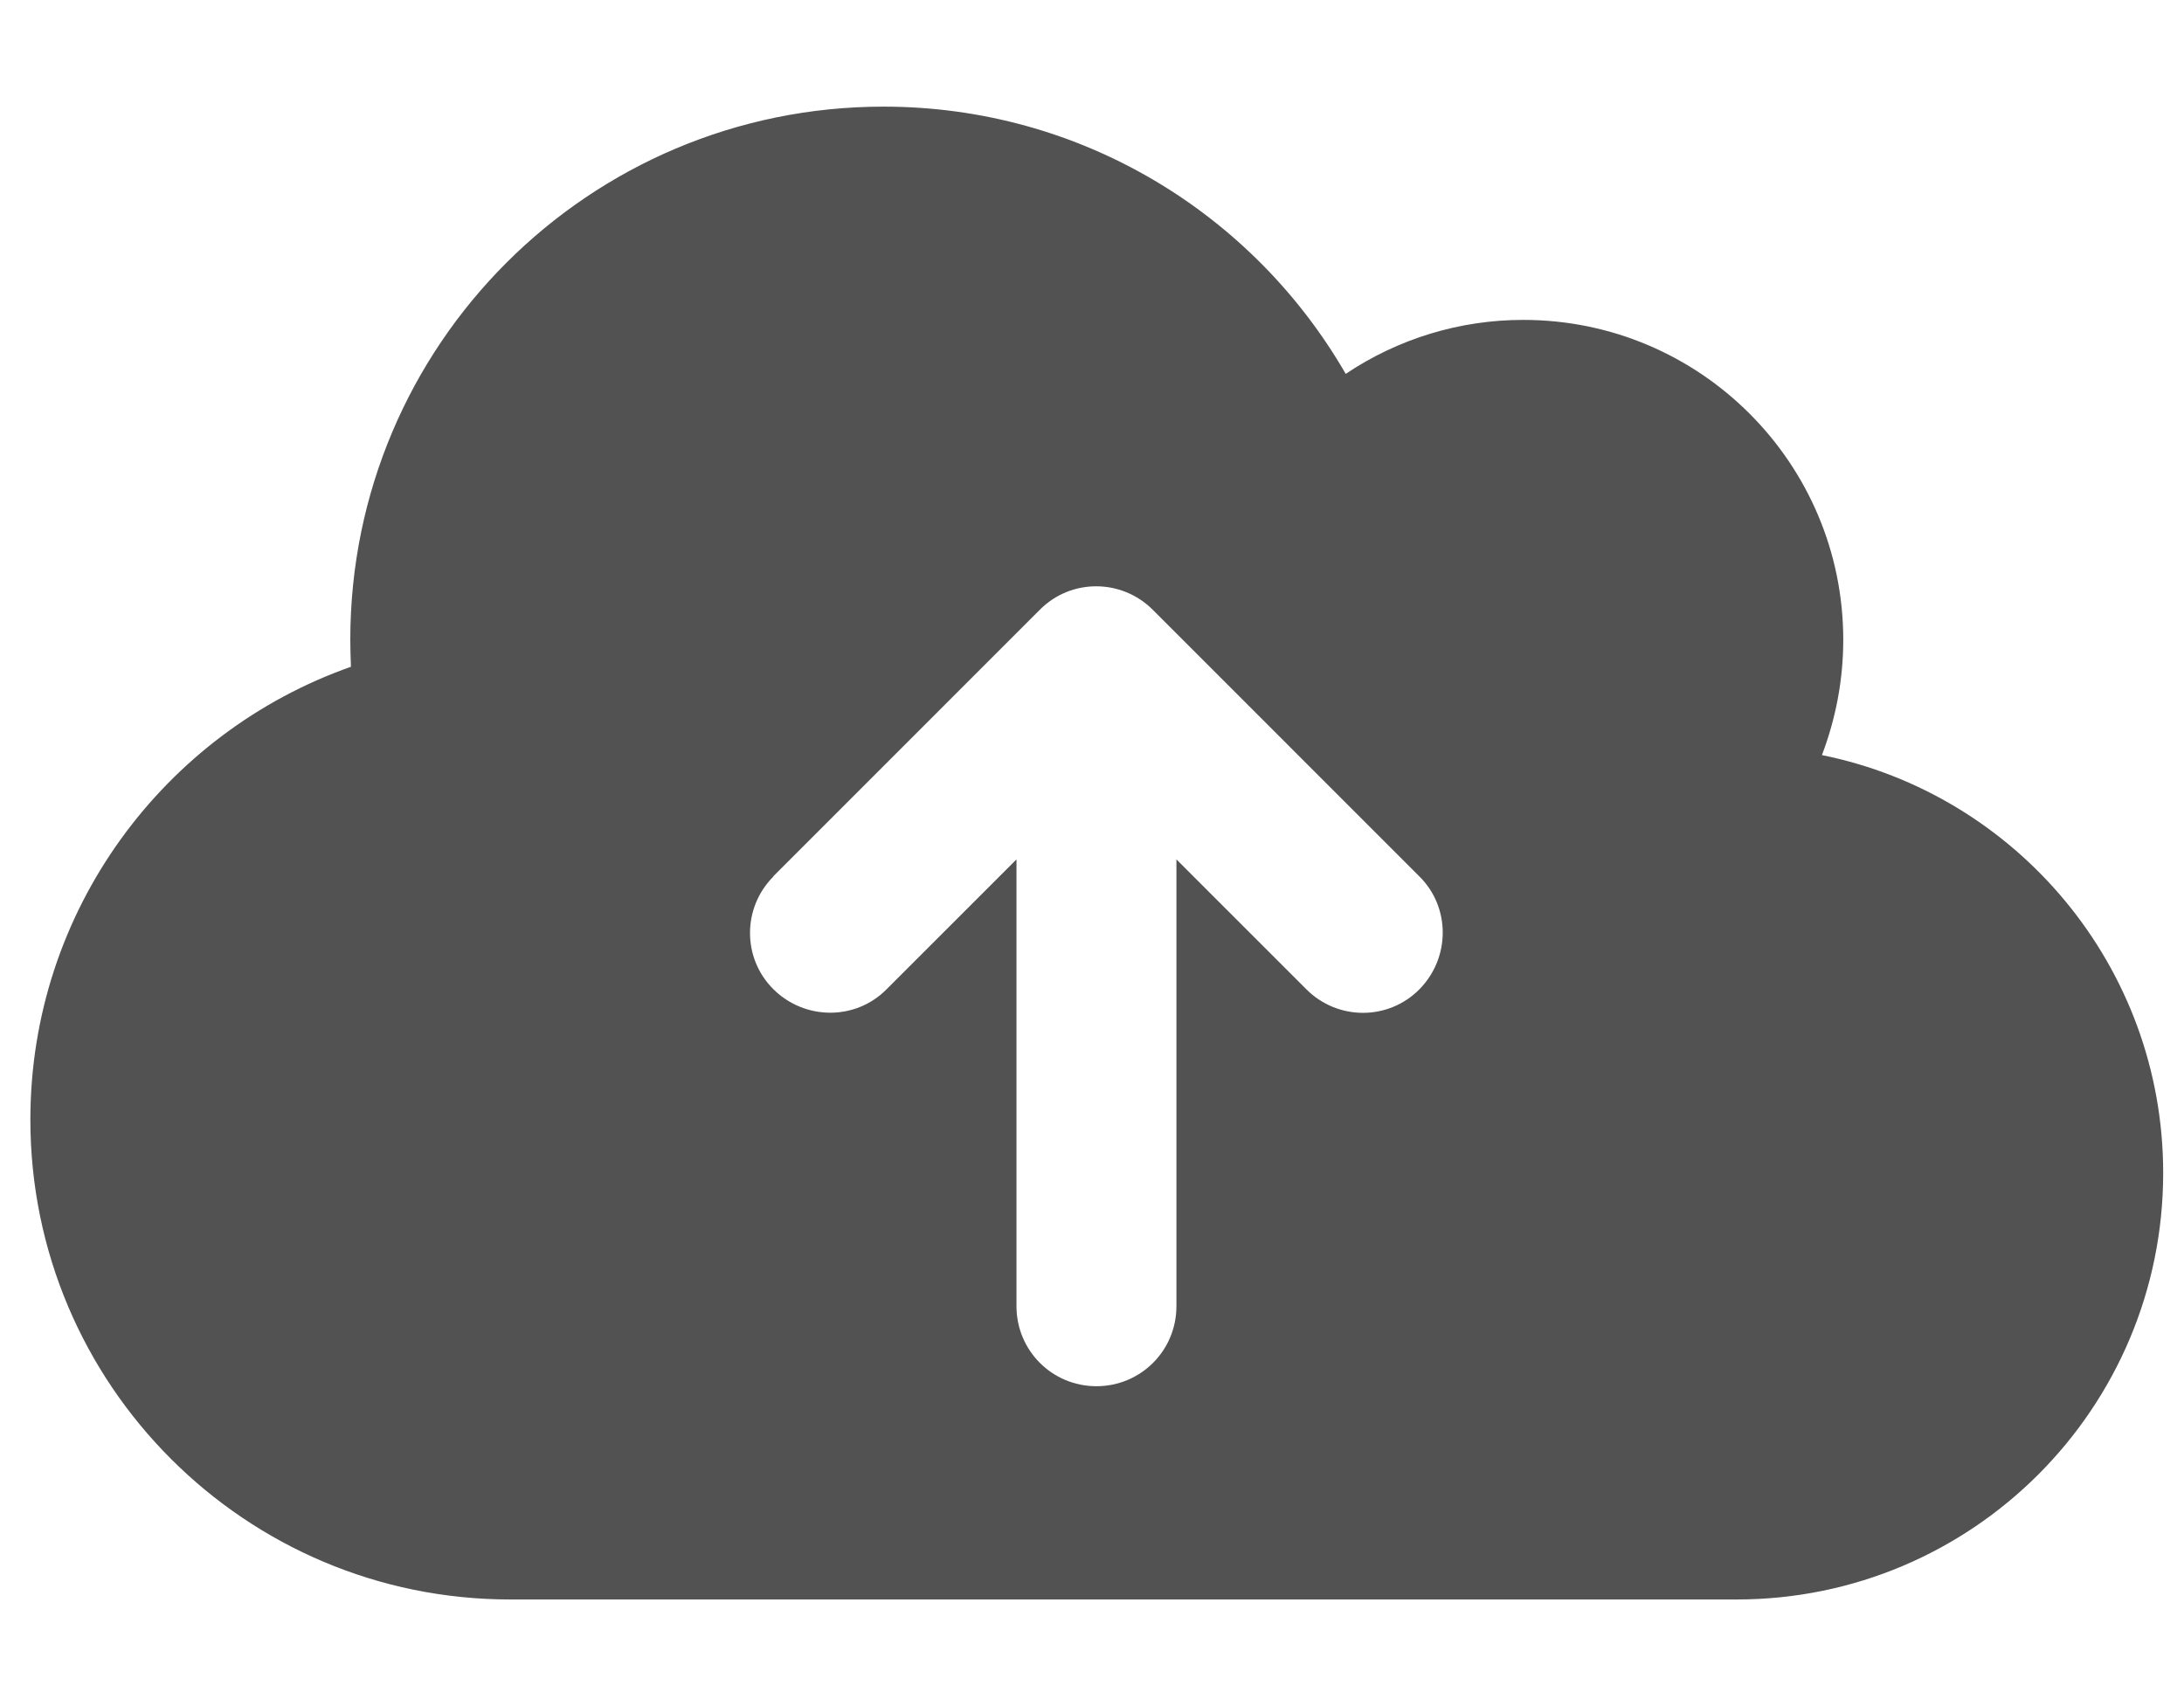 <svg width="64" height="50" viewBox="0 0 64 50" fill="none" xmlns="http://www.w3.org/2000/svg">
<g id="SVG" clip-path="url(#clip0_14_6)">
<path id="Vector" d="M14.953 46.875C7.189 46.875 0.89 40.576 0.89 32.812C0.89 26.68 4.816 21.465 10.284 19.541C10.275 19.277 10.265 19.014 10.265 18.75C10.265 10.117 17.257 3.125 25.89 3.125C31.681 3.125 36.73 6.27 39.435 10.957C40.974 9.924 42.786 9.373 44.64 9.375C49.816 9.375 54.015 13.574 54.015 18.75C54.015 19.941 53.79 21.074 53.39 22.129C59.093 23.281 63.39 28.33 63.39 34.375C63.39 41.279 57.794 46.875 50.89 46.875H14.953M22.667 25.684C21.749 26.602 21.749 28.086 22.667 28.994C23.585 29.902 25.07 29.912 25.978 28.994L29.787 25.186V38.281C29.787 39.58 30.831 40.625 32.13 40.625C33.429 40.625 34.474 39.58 34.474 38.281V25.186L38.283 28.994C39.2 29.912 40.685 29.912 41.593 28.994C42.501 28.076 42.511 26.592 41.593 25.684L33.781 17.871C32.863 16.953 31.378 16.953 30.47 17.871L22.658 25.684" fill="#525252"/>
</g>
<defs>
<clipPath id="clip0_14_6">
<rect width="62.5" height="50" fill="white" transform="translate(0.89)"/>
</clipPath>
</defs>
</svg>
